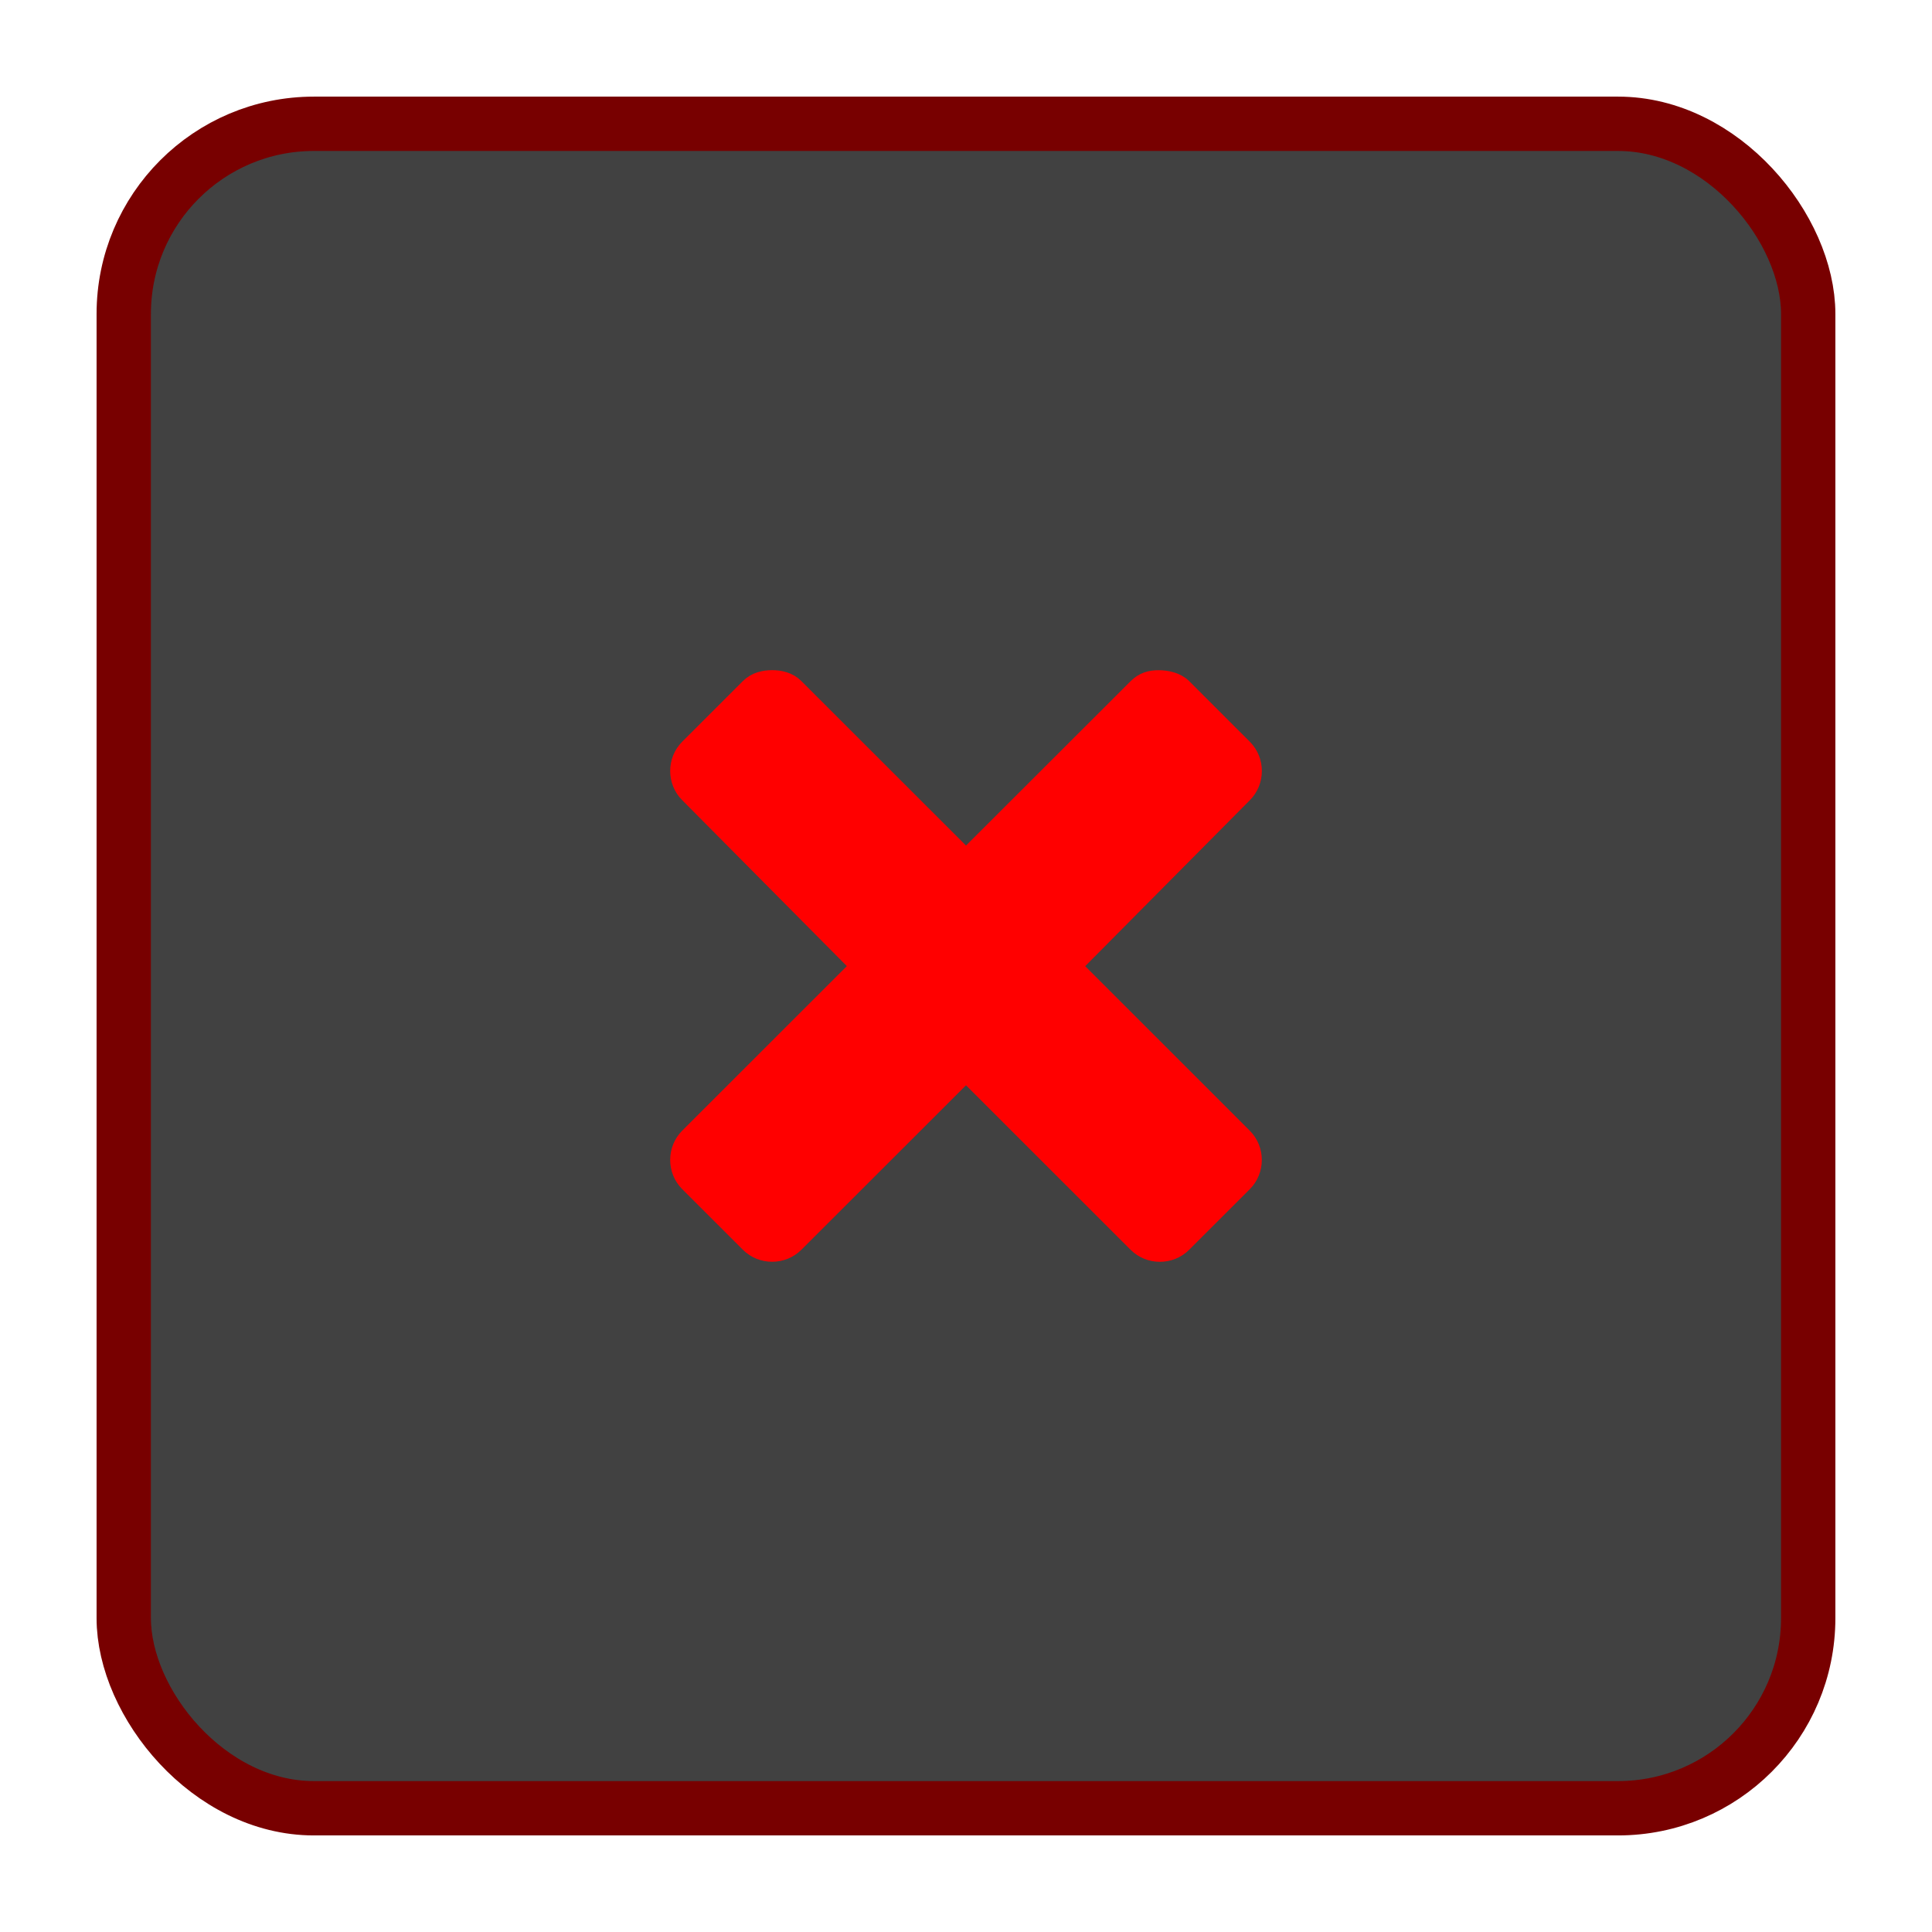 <?xml version="1.0" encoding="UTF-8" standalone="no"?>
<!-- Created with Inkscape (http://www.inkscape.org/) -->

<svg
   xmlns:dc="http://purl.org/dc/elements/1.1/"
   xmlns:cc="http://creativecommons.org/ns#"
   xmlns:rdf="http://www.w3.org/1999/02/22-rdf-syntax-ns#"
   xmlns:svg="http://www.w3.org/2000/svg"
   xmlns="http://www.w3.org/2000/svg"
   xmlns:sodipodi="http://sodipodi.sourceforge.net/DTD/sodipodi-0.dtd"
   xmlns:inkscape="http://www.inkscape.org/namespaces/inkscape"
   width="40"
   height="40"
   id="svg3768"
   version="1.1"
   inkscape:version="0.91 r13725"
   sodipodi:docname="workspace-close-active.svg">
  <defs
     id="defs3770">
    <clipPath
       clipPathUnits="userSpaceOnUse"
       id="clipPath3760">
      <rect
         style="fill:#3c3b37;fill-opacity:1;stroke:none"
         id="rect3762"
         width="32"
         height="32"
         x="1.8622208e-09"
         y="-4.8535156e-07" />
    </clipPath>
    <clipPath
       clipPathUnits="userSpaceOnUse"
       id="clipPath3764">
      <rect
         style="fill:#3c3b37;fill-opacity:1;stroke:none"
         id="rect3766"
         width="32"
         height="32"
         x="-0.044"
         y="32.064" />
    </clipPath>
  </defs>
  <sodipodi:namedview
     id="base"
     pagecolor="#ffffff"
     bordercolor="#666666"
     borderopacity="1.0"
     inkscape:pageopacity="1"
     inkscape:pageshadow="2"
     inkscape:zoom="15.703664"
     inkscape:cx="9.5595402"
     inkscape:cy="20.310331"
     inkscape:current-layer="layer1"
     showgrid="true"
     inkscape:document-units="px"
     inkscape:grid-bbox="true"
     inkscape:window-width="1280"
     inkscape:window-height="966"
     inkscape:window-x="0"
     inkscape:window-y="0"
     inkscape:window-maximized="1"
     fit-margin-top="0"
     fit-margin-left="0"
     fit-margin-right="0"
     fit-margin-bottom="0"
     inkscape:snap-smooth-nodes="true"
     inkscape:object-nodes="true">
    <inkscape:grid
       type="xygrid"
       id="grid4311"
       empspacing="5"
       visible="true"
       enabled="true"
       snapvisiblegridlinesonly="true"
       originx="-0.012px"
       originy="-0.001px" />
  </sodipodi:namedview>
  <g
     id="layer1"
     inkscape:label="Layer 1"
     inkscape:groupmode="layer"
     transform="translate(0.031,-24.062)">
    <rect
       style="fill:#000000;fill-opacity:0.745;stroke:#780000;stroke-width:1.125;stroke-linecap:butt;stroke-linejoin:round;stroke-miterlimit:4;stroke-dasharray:none;stroke-opacity:1"
       id="rect4910"
       width="34.875"
       height="34.875"
       x="2.531"
       y="26.625"
       rx="3.937"
       ry="3.937" />
  </g>
  <g
     inkscape:groupmode="layer"
     id="layer2"
     inkscape:label="Слой"
     transform="translate(-0.012,8.001)">
    <path
       style="color:#000000;fill:#ff0000;fill-opacity:1;fill-rule:nonzero;stroke:#ff0000;stroke-width:0.5;marker:none;visibility:visible;display:inline;overflow:visible;enable-background:accumulate;stroke-opacity:1"
       d="m 15.998,6.124 c -0.153,0 -0.312,0.036 -0.429,0.153 l -1.256,1.255 c -0.234,0.234 -0.234,0.623 0,0.857 l 3.585,3.613 -3.585,3.583 c -0.234,0.234 -0.234,0.623 0,0.857 l 1.256,1.255 c 0.234,0.234 0.624,0.234 0.858,0 l 3.585,-3.582 3.585,3.583 c 0.234,0.234 0.624,0.234 0.858,0 l 1.256,-1.255 c 0.234,-0.234 0.234,-0.623 0,-0.857 L 22.127,12.003 25.712,8.39 c 0.234,-0.234 0.234,-0.623 0,-0.857 l -1.256,-1.255 c -0.117,-0.117 -0.307,-0.153 -0.46,-0.153 -0.153,0 -0.281,0.036 -0.398,0.153 L 20.012,9.859 16.427,6.277 C 16.31,6.16 16.151,6.124 15.998,6.124 z"
       id="rect2987"
       inkscape:connector-curvature="0" />
  </g>
</svg>
